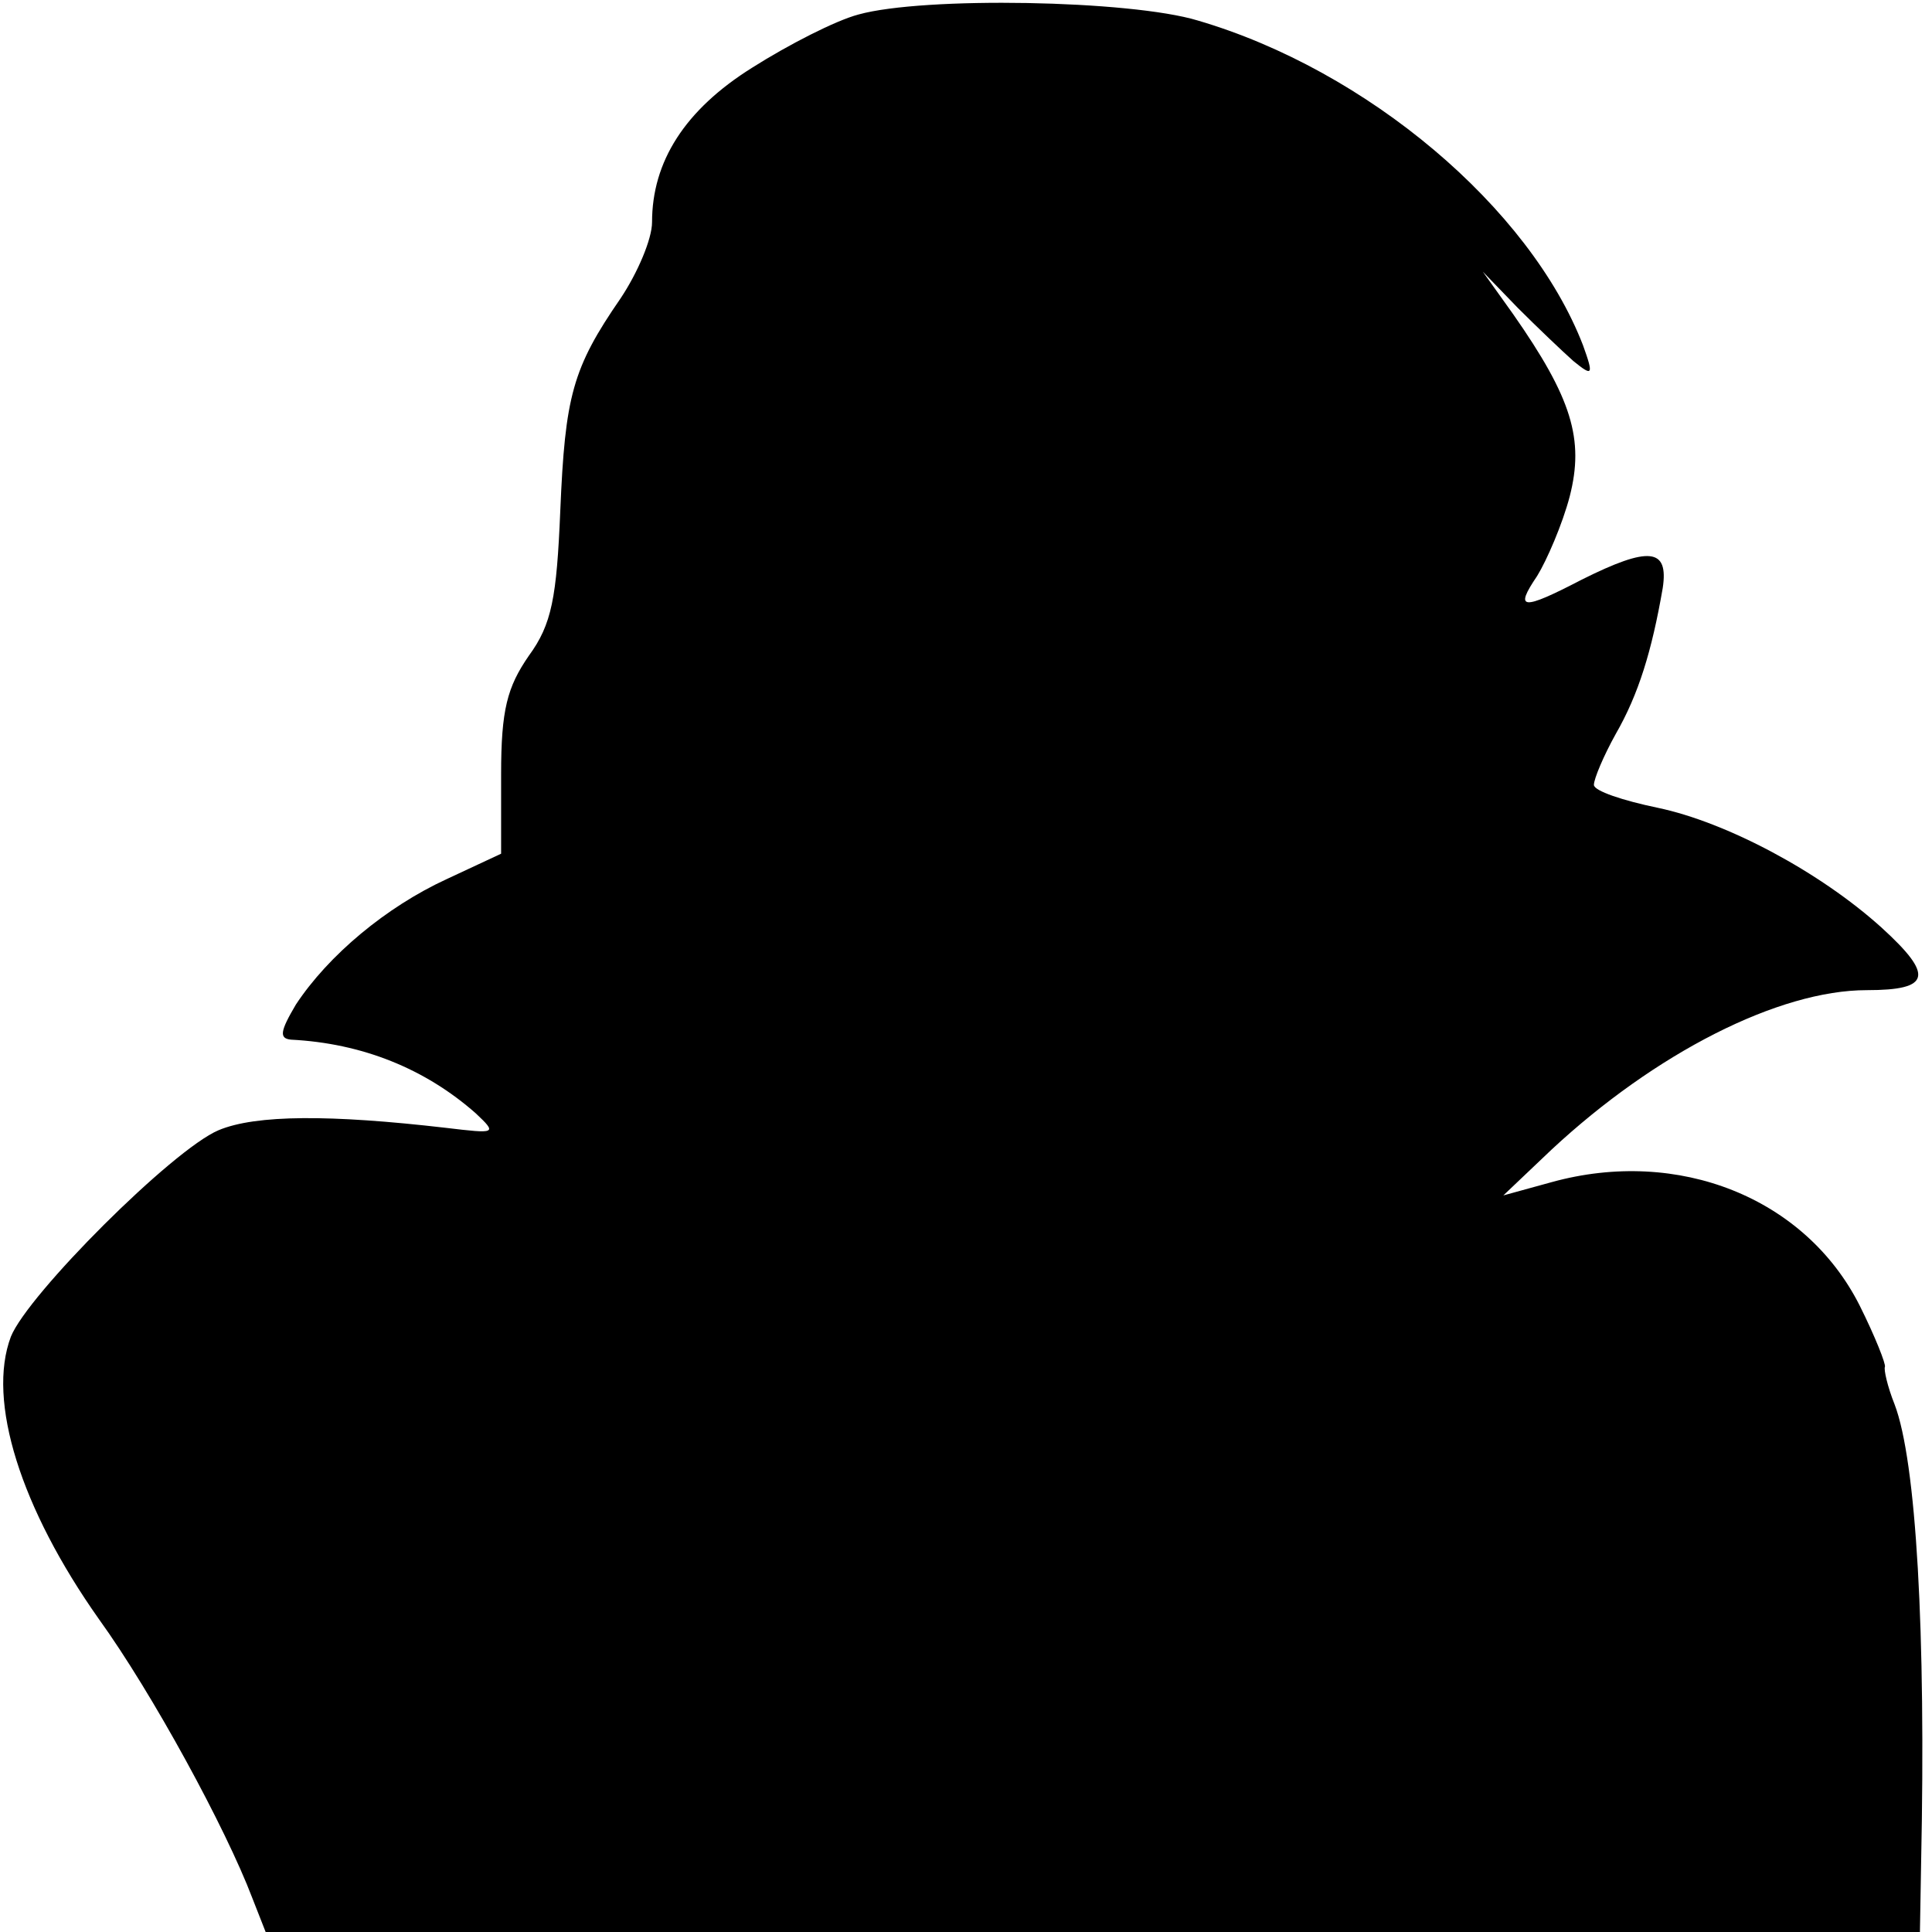 <?xml version="1.0" standalone="no"?>
<!DOCTYPE svg PUBLIC "-//W3C//DTD SVG 20010904//EN"
 "http://www.w3.org/TR/2001/REC-SVG-20010904/DTD/svg10.dtd">
<svg version="1.0" xmlns="http://www.w3.org/2000/svg"
 width="160pt" height="160pt" viewBox="0 0 160 160"
 preserveAspectRatio="xMidYMid meet">
<g transform="translate(0,160) scale(0.1,-0.1)"
fill="#000000" stroke="none">
<path d="M711 1588 c-19 -5 -58 -25 -88 -44 -56 -35 -83 -78 -83 -128 0 -14
-12 -42 -26 -63 -40 -58 -46 -81 -50 -176 -3 -72 -7 -94 -26 -120 -18 -26 -23
-45 -23 -98 l0 -66 -45 -21 c-50 -23 -98 -63 -125 -104 -13 -22 -14 -28 -4
-29 59 -3 111 -24 153 -61 18 -17 17 -17 -25 -12 -95 11 -157 11 -188 -2 -38
-16 -158 -136 -172 -171 -20 -53 8 -142 73 -234 44 -61 105 -173 127 -231 l11
-28 685 0 685 0 1 58 c4 190 -4 332 -22 379 -6 15 -9 29 -8 31 1 2 -8 25 -21
51 -45 89 -150 131 -255 102 l-40 -11 40 38 c86 80 188 132 261 132 53 0 56
12 12 52 -51 46 -128 87 -185 99 -29 6 -53 14 -53 19 0 5 8 24 18 42 19 33 30
69 39 121 5 33 -11 35 -67 7 -50 -26 -56 -25 -37 3 8 13 21 43 27 66 12 47 2
81 -47 151 l-25 35 29 -30 c16 -16 37 -36 46 -44 16 -13 17 -12 8 13 -44 114
-179 228 -319 269 -56 17 -227 20 -281 5z"/>
</g>
</svg>
